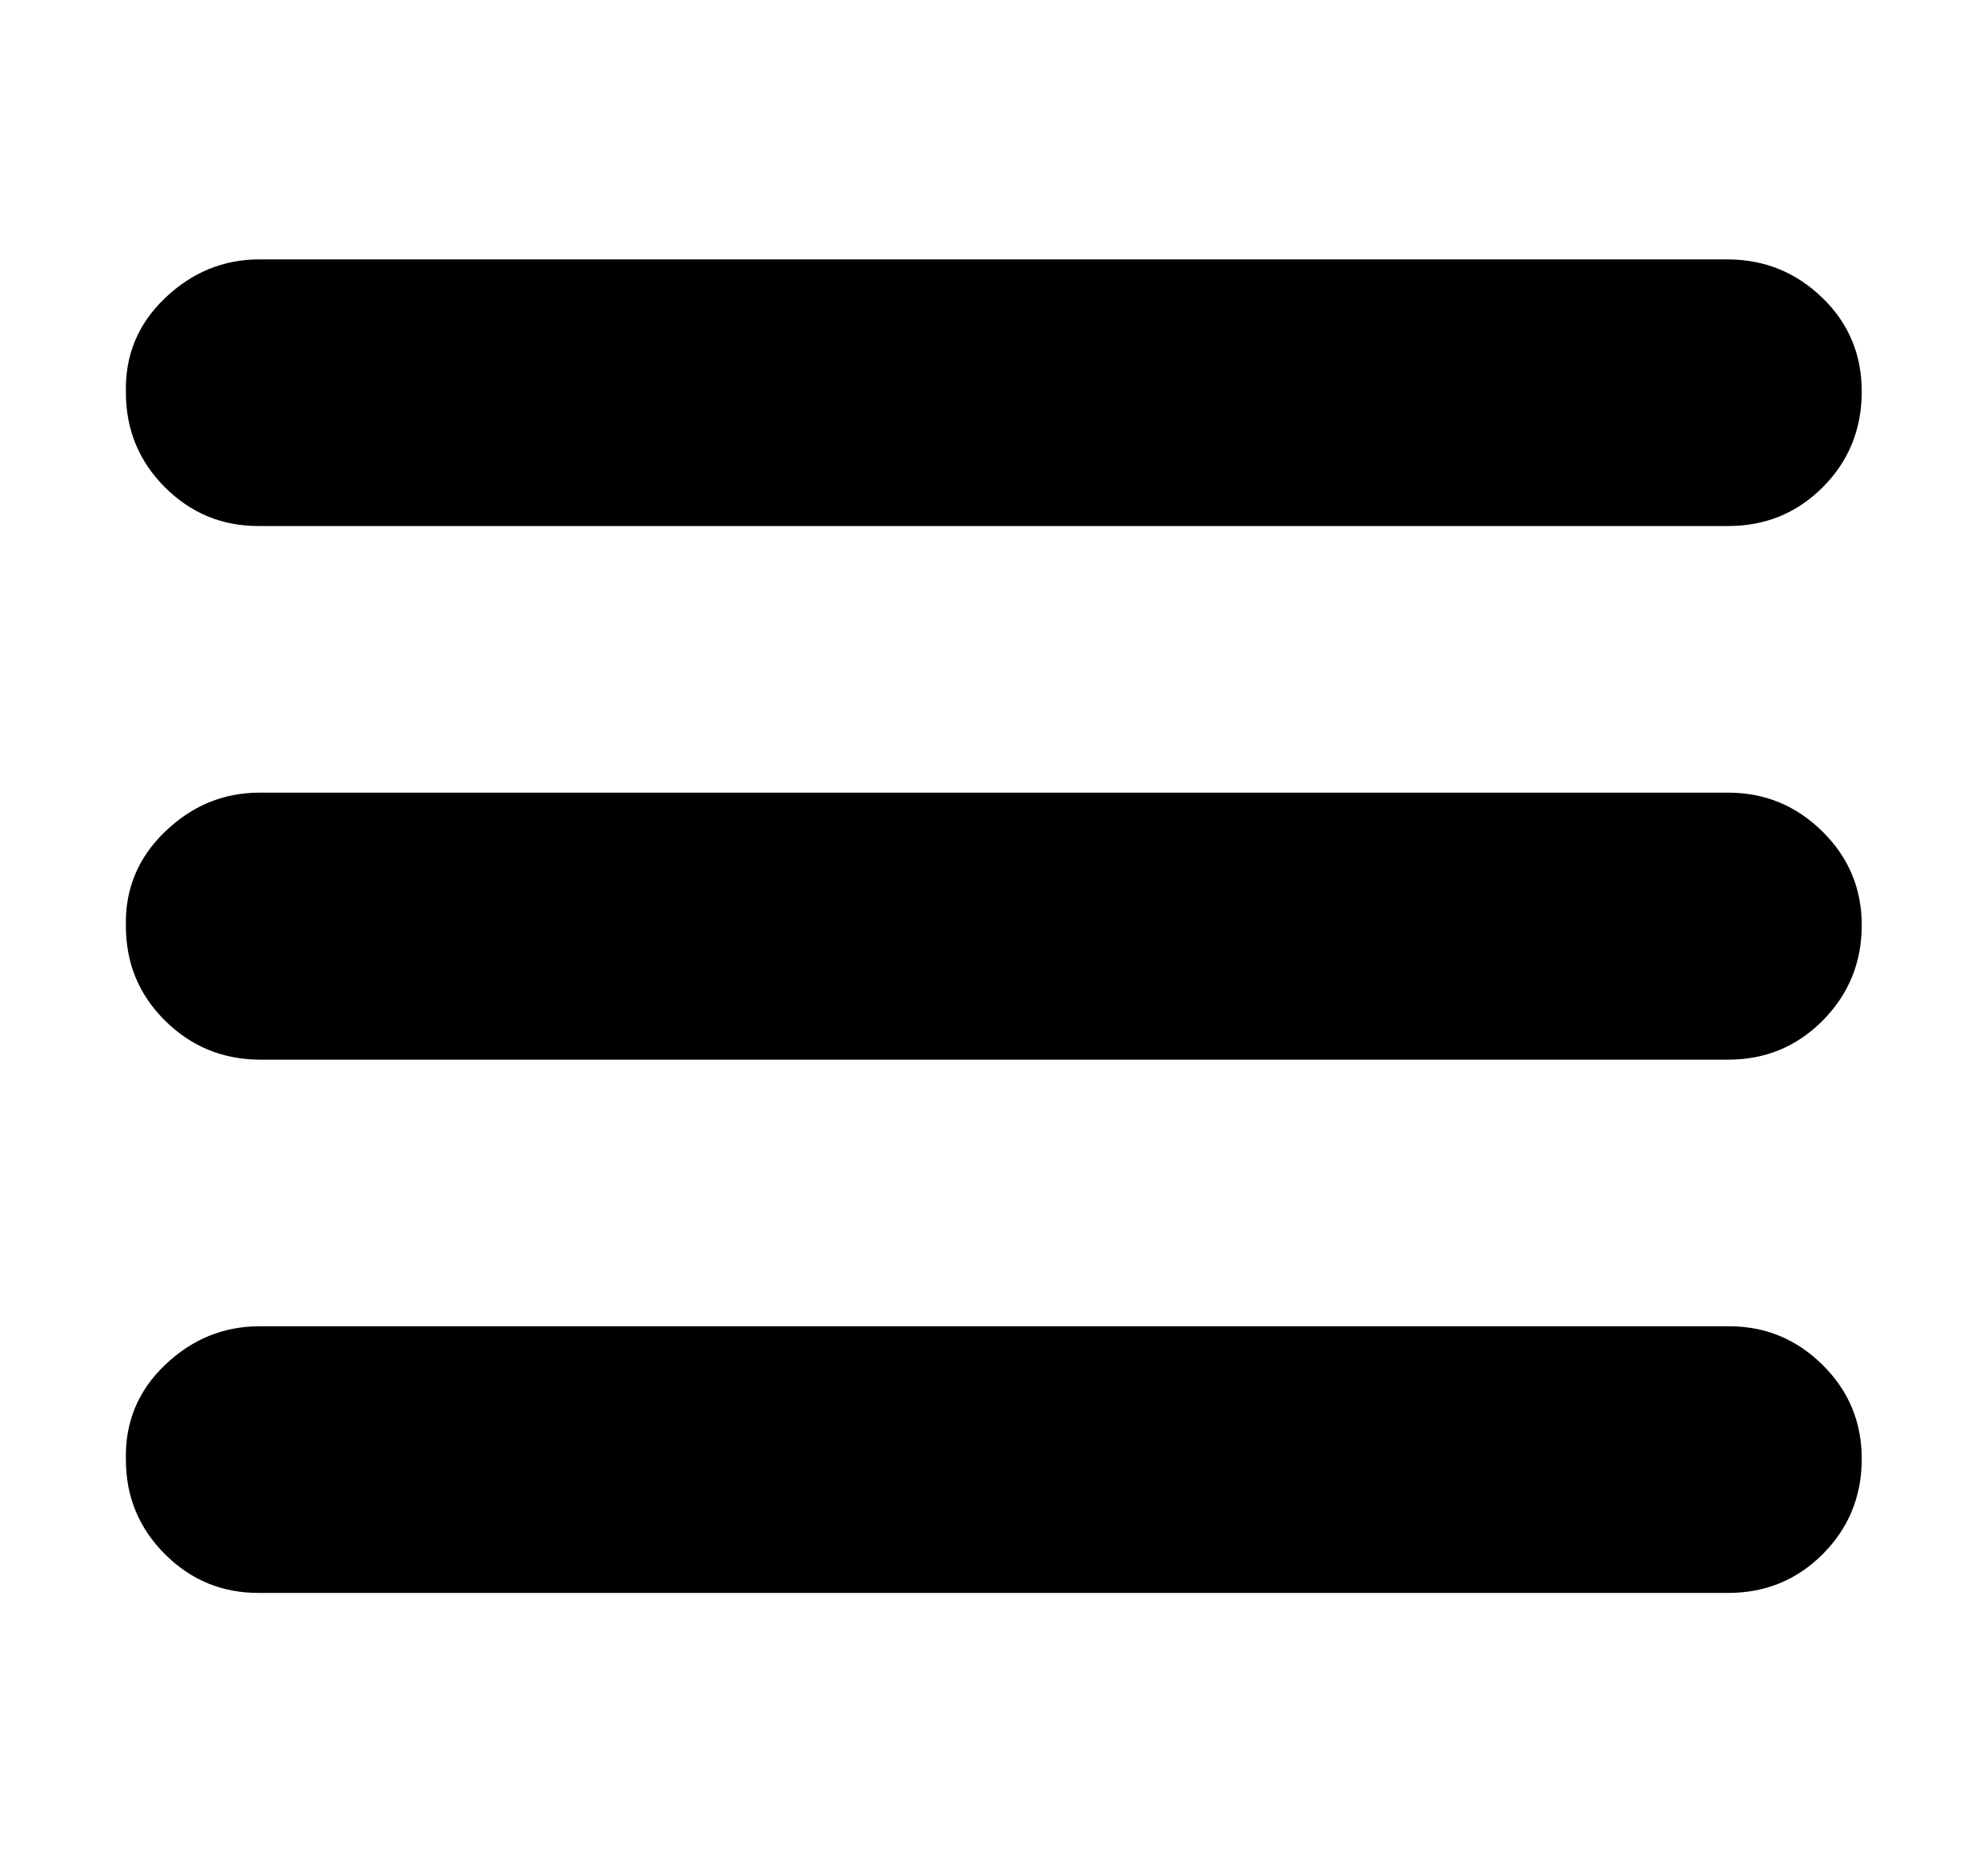<svg height="512" width="549.5" xmlns="http://www.w3.org/2000/svg"><path d="m34.8 403.5q0 15.3 10.8 26.1t26.1 10.7h406q15.4 0 26.1-10.7t10.8-26.1-10.8-26.2-26.1-10.7h-406q-14.9 0-26.1 10.7t-10.8 26.2z m0-147.5q0 15.4 10.8 26.1t26.1 10.8h406q15.4 0 26.1-10.8t10.8-26.1-10.8-26.1-26.1-10.8h-406q-14.9 0-26.1 10.8t-10.8 26.1z m0-147.5q0 15.4 10.8 26.2t26.1 10.7h406q15.4 0 26.1-10.7t10.8-26.2-10.8-26.1-26.1-10.7h-406q-14.9 0-26.1 10.7t-10.8 26.1z" /></svg>